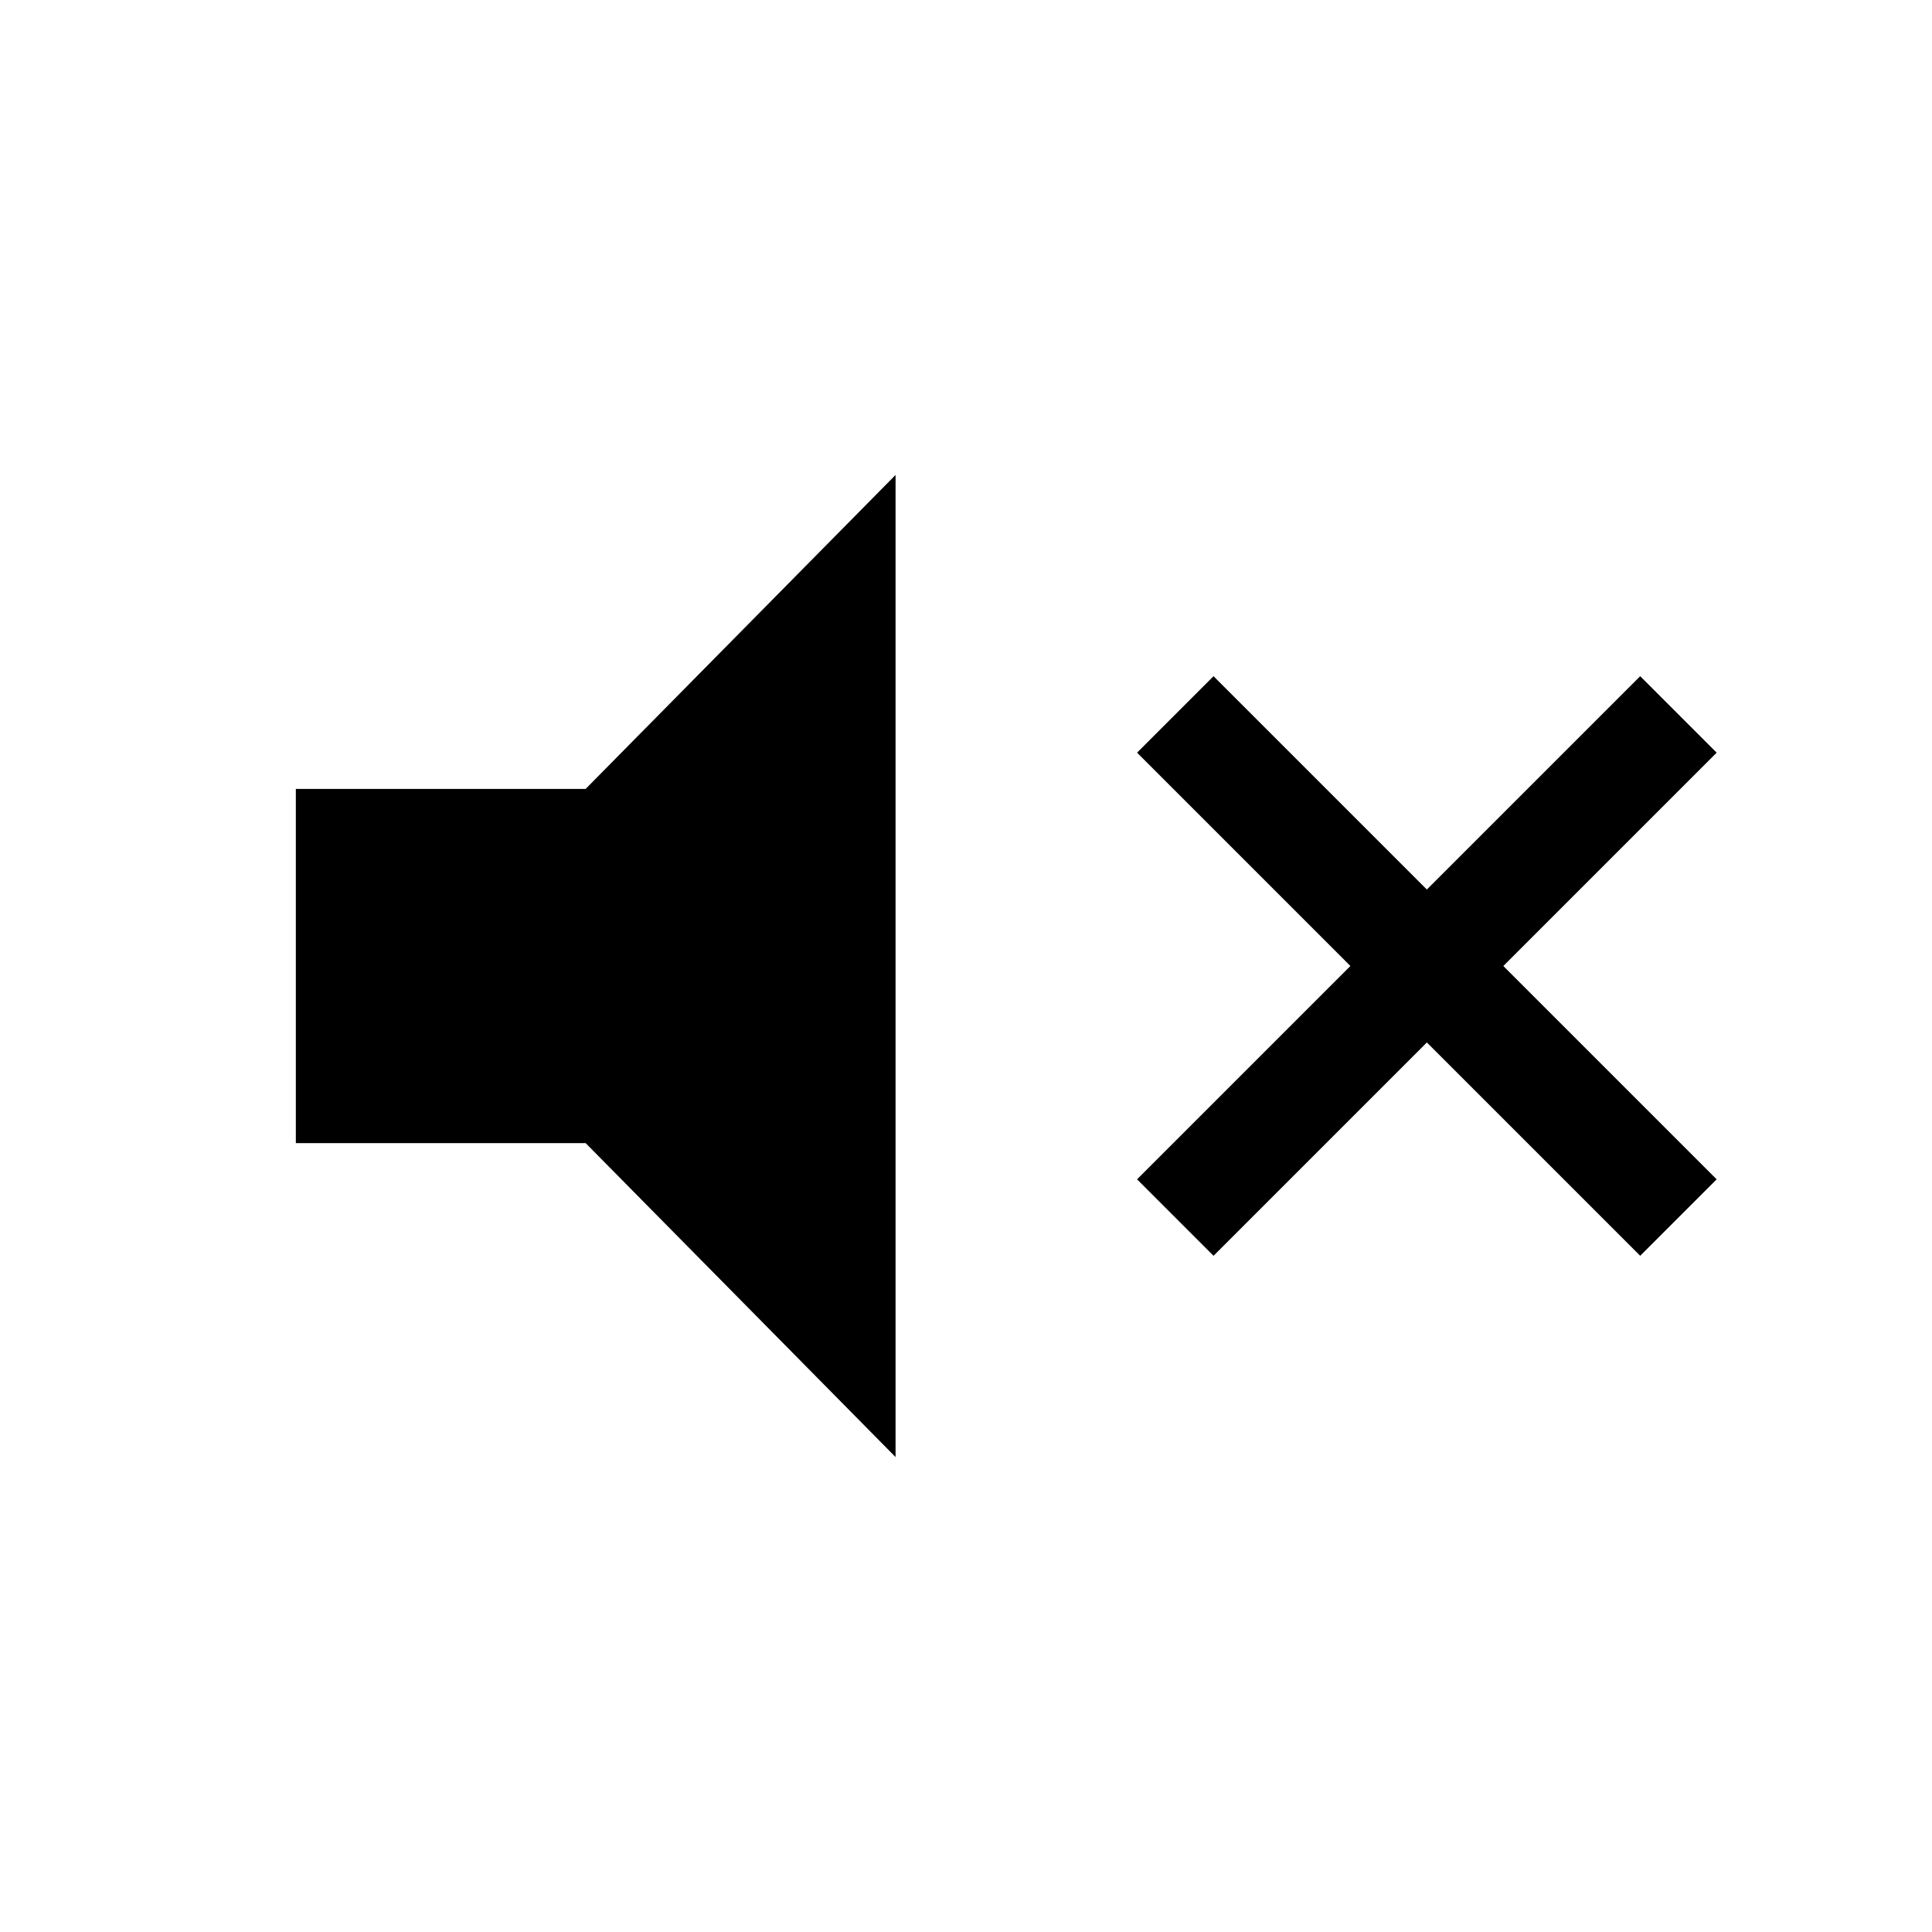 <svg xmlns="http://www.w3.org/2000/svg" height="24" viewBox="0 -960 960 960" width="24"><path d="m603-336-38-38 106-106-106-106 38-38 106 106 106-106 38 38-106 106 106 106-38 38-106-106-106 106Zm-456-56v-176h144l154-156v488L291-392H147Z"/></svg>